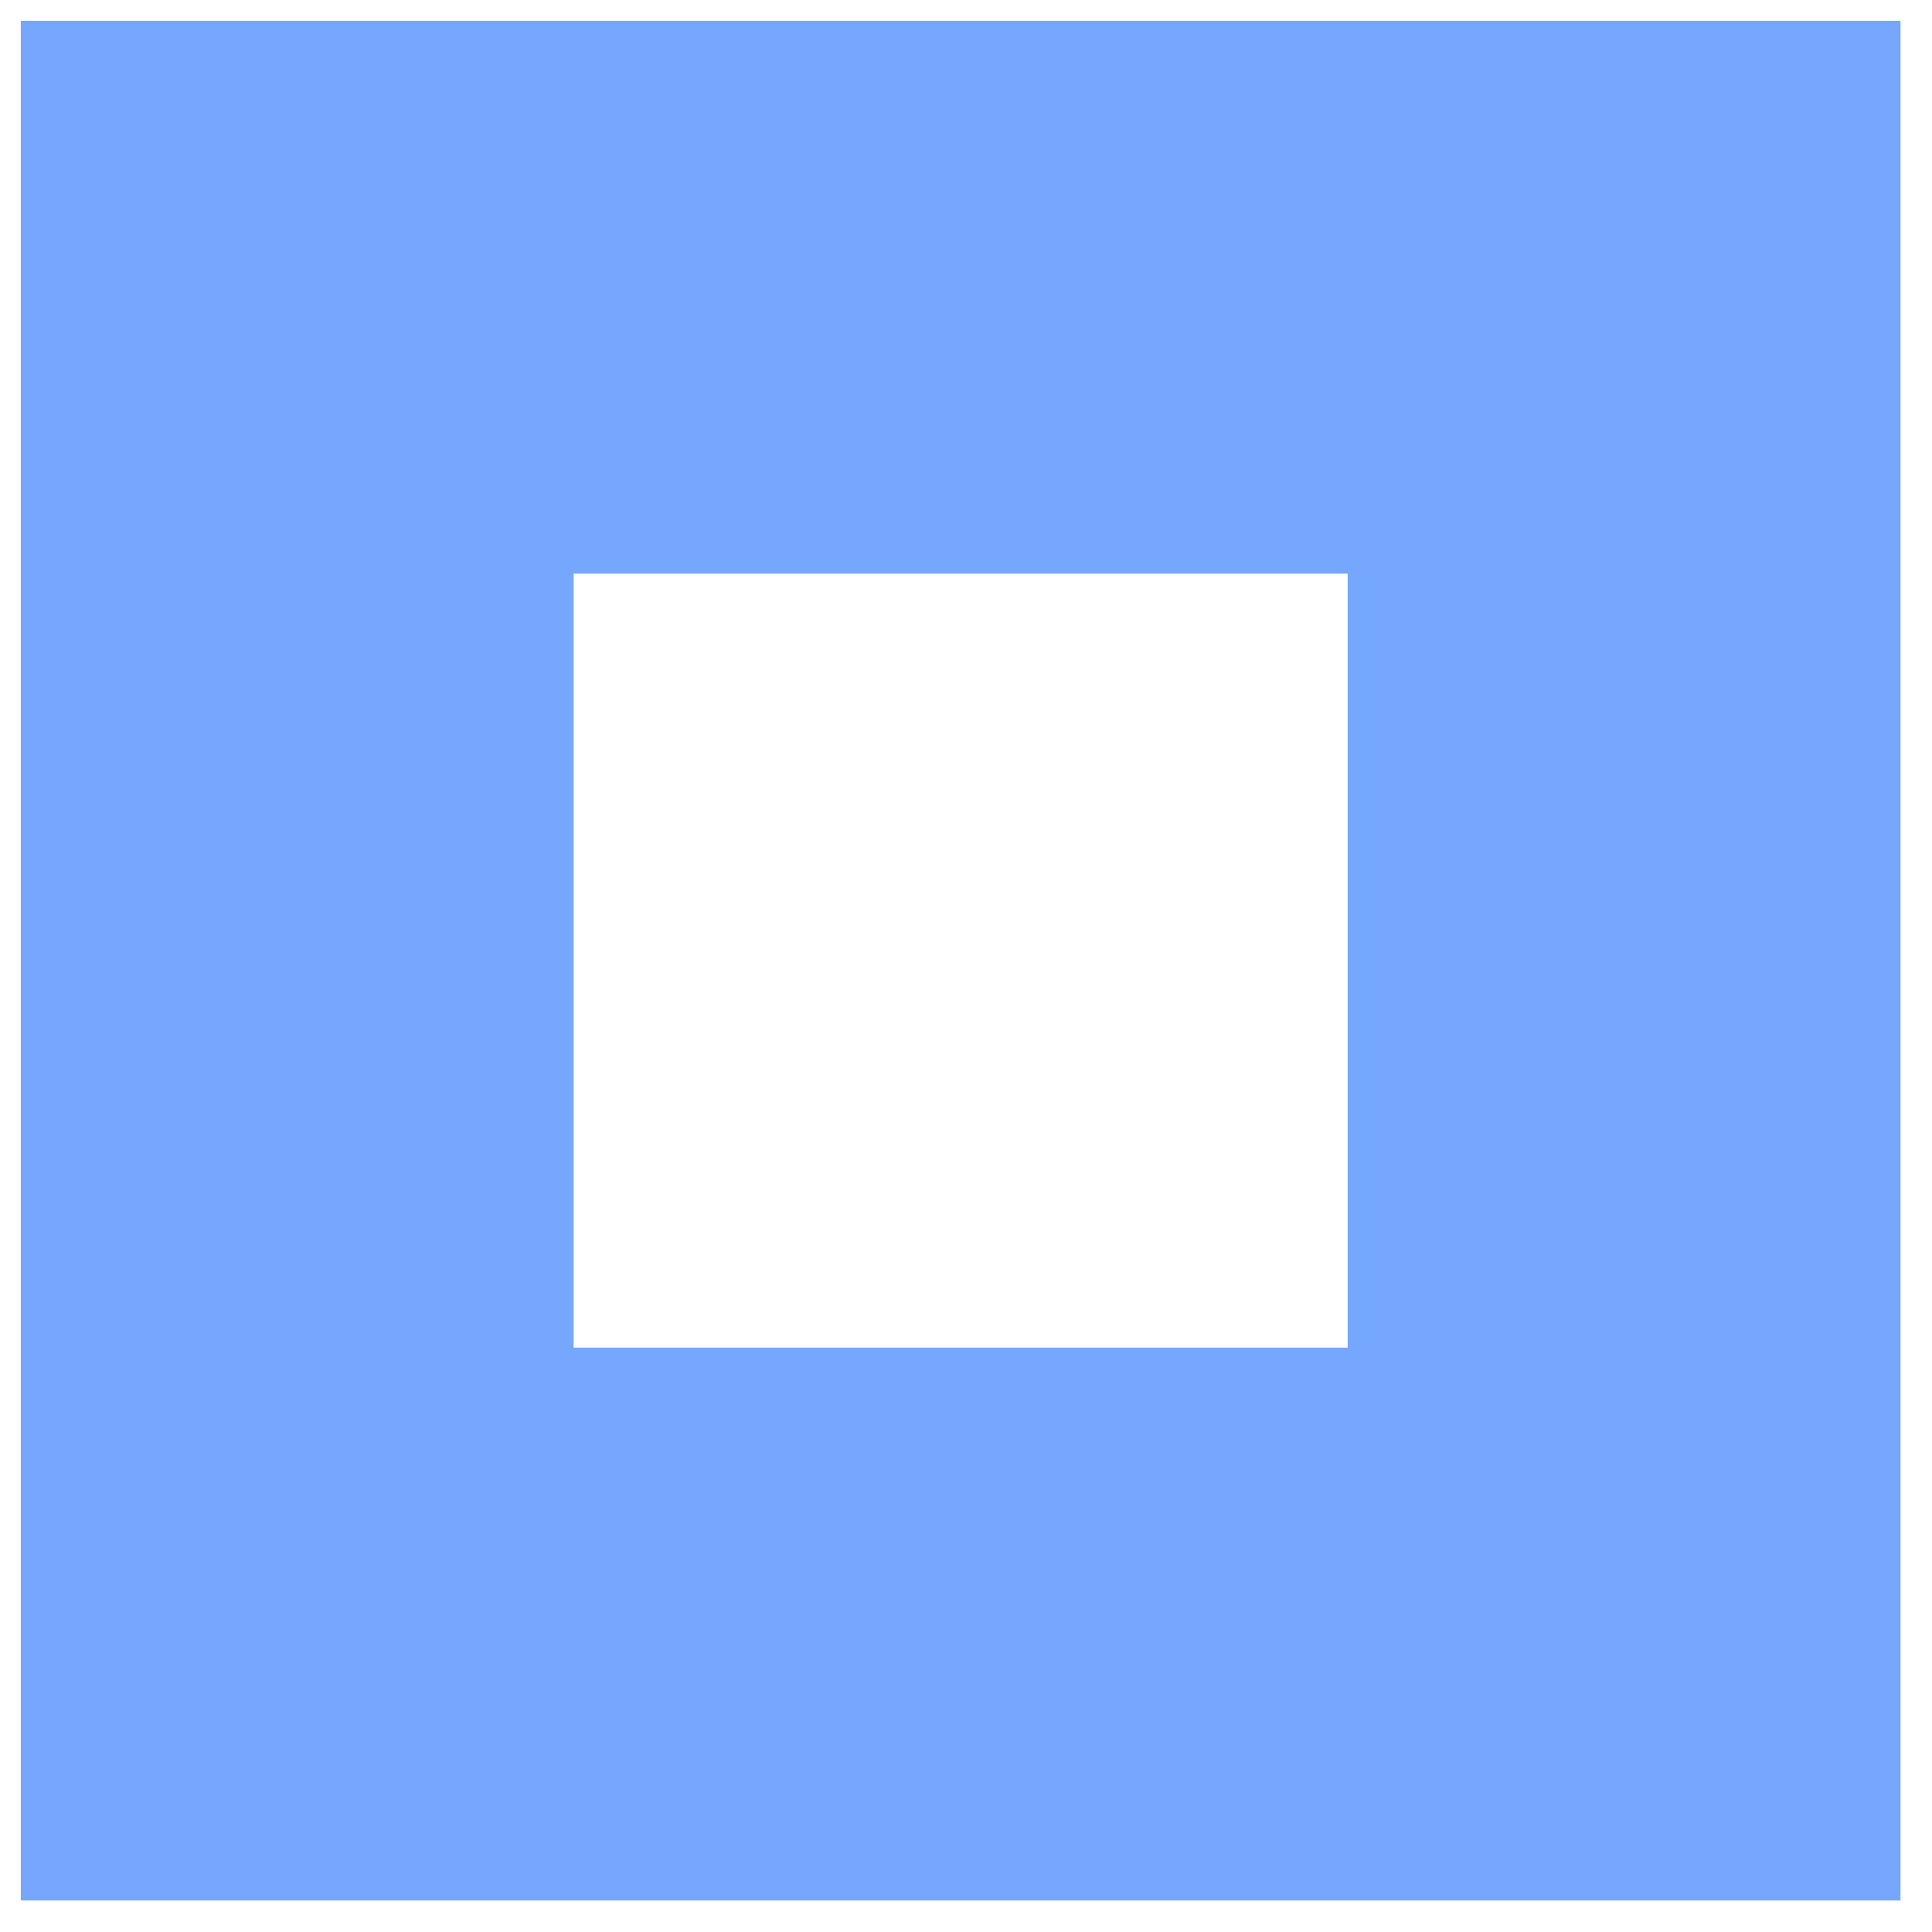 <svg preserveAspectRatio="none" width="100%" height="100%" overflow="visible" style="display: block;" viewBox="0 0 26 26" fill="none" xmlns="http://www.w3.org/2000/svg">
<path id="Shape" d="M21.856 4H4V21.856H21.856V4Z" stroke="#76A7FF" stroke-width="7.44" stroke-miterlimit="10"/>
</svg>
